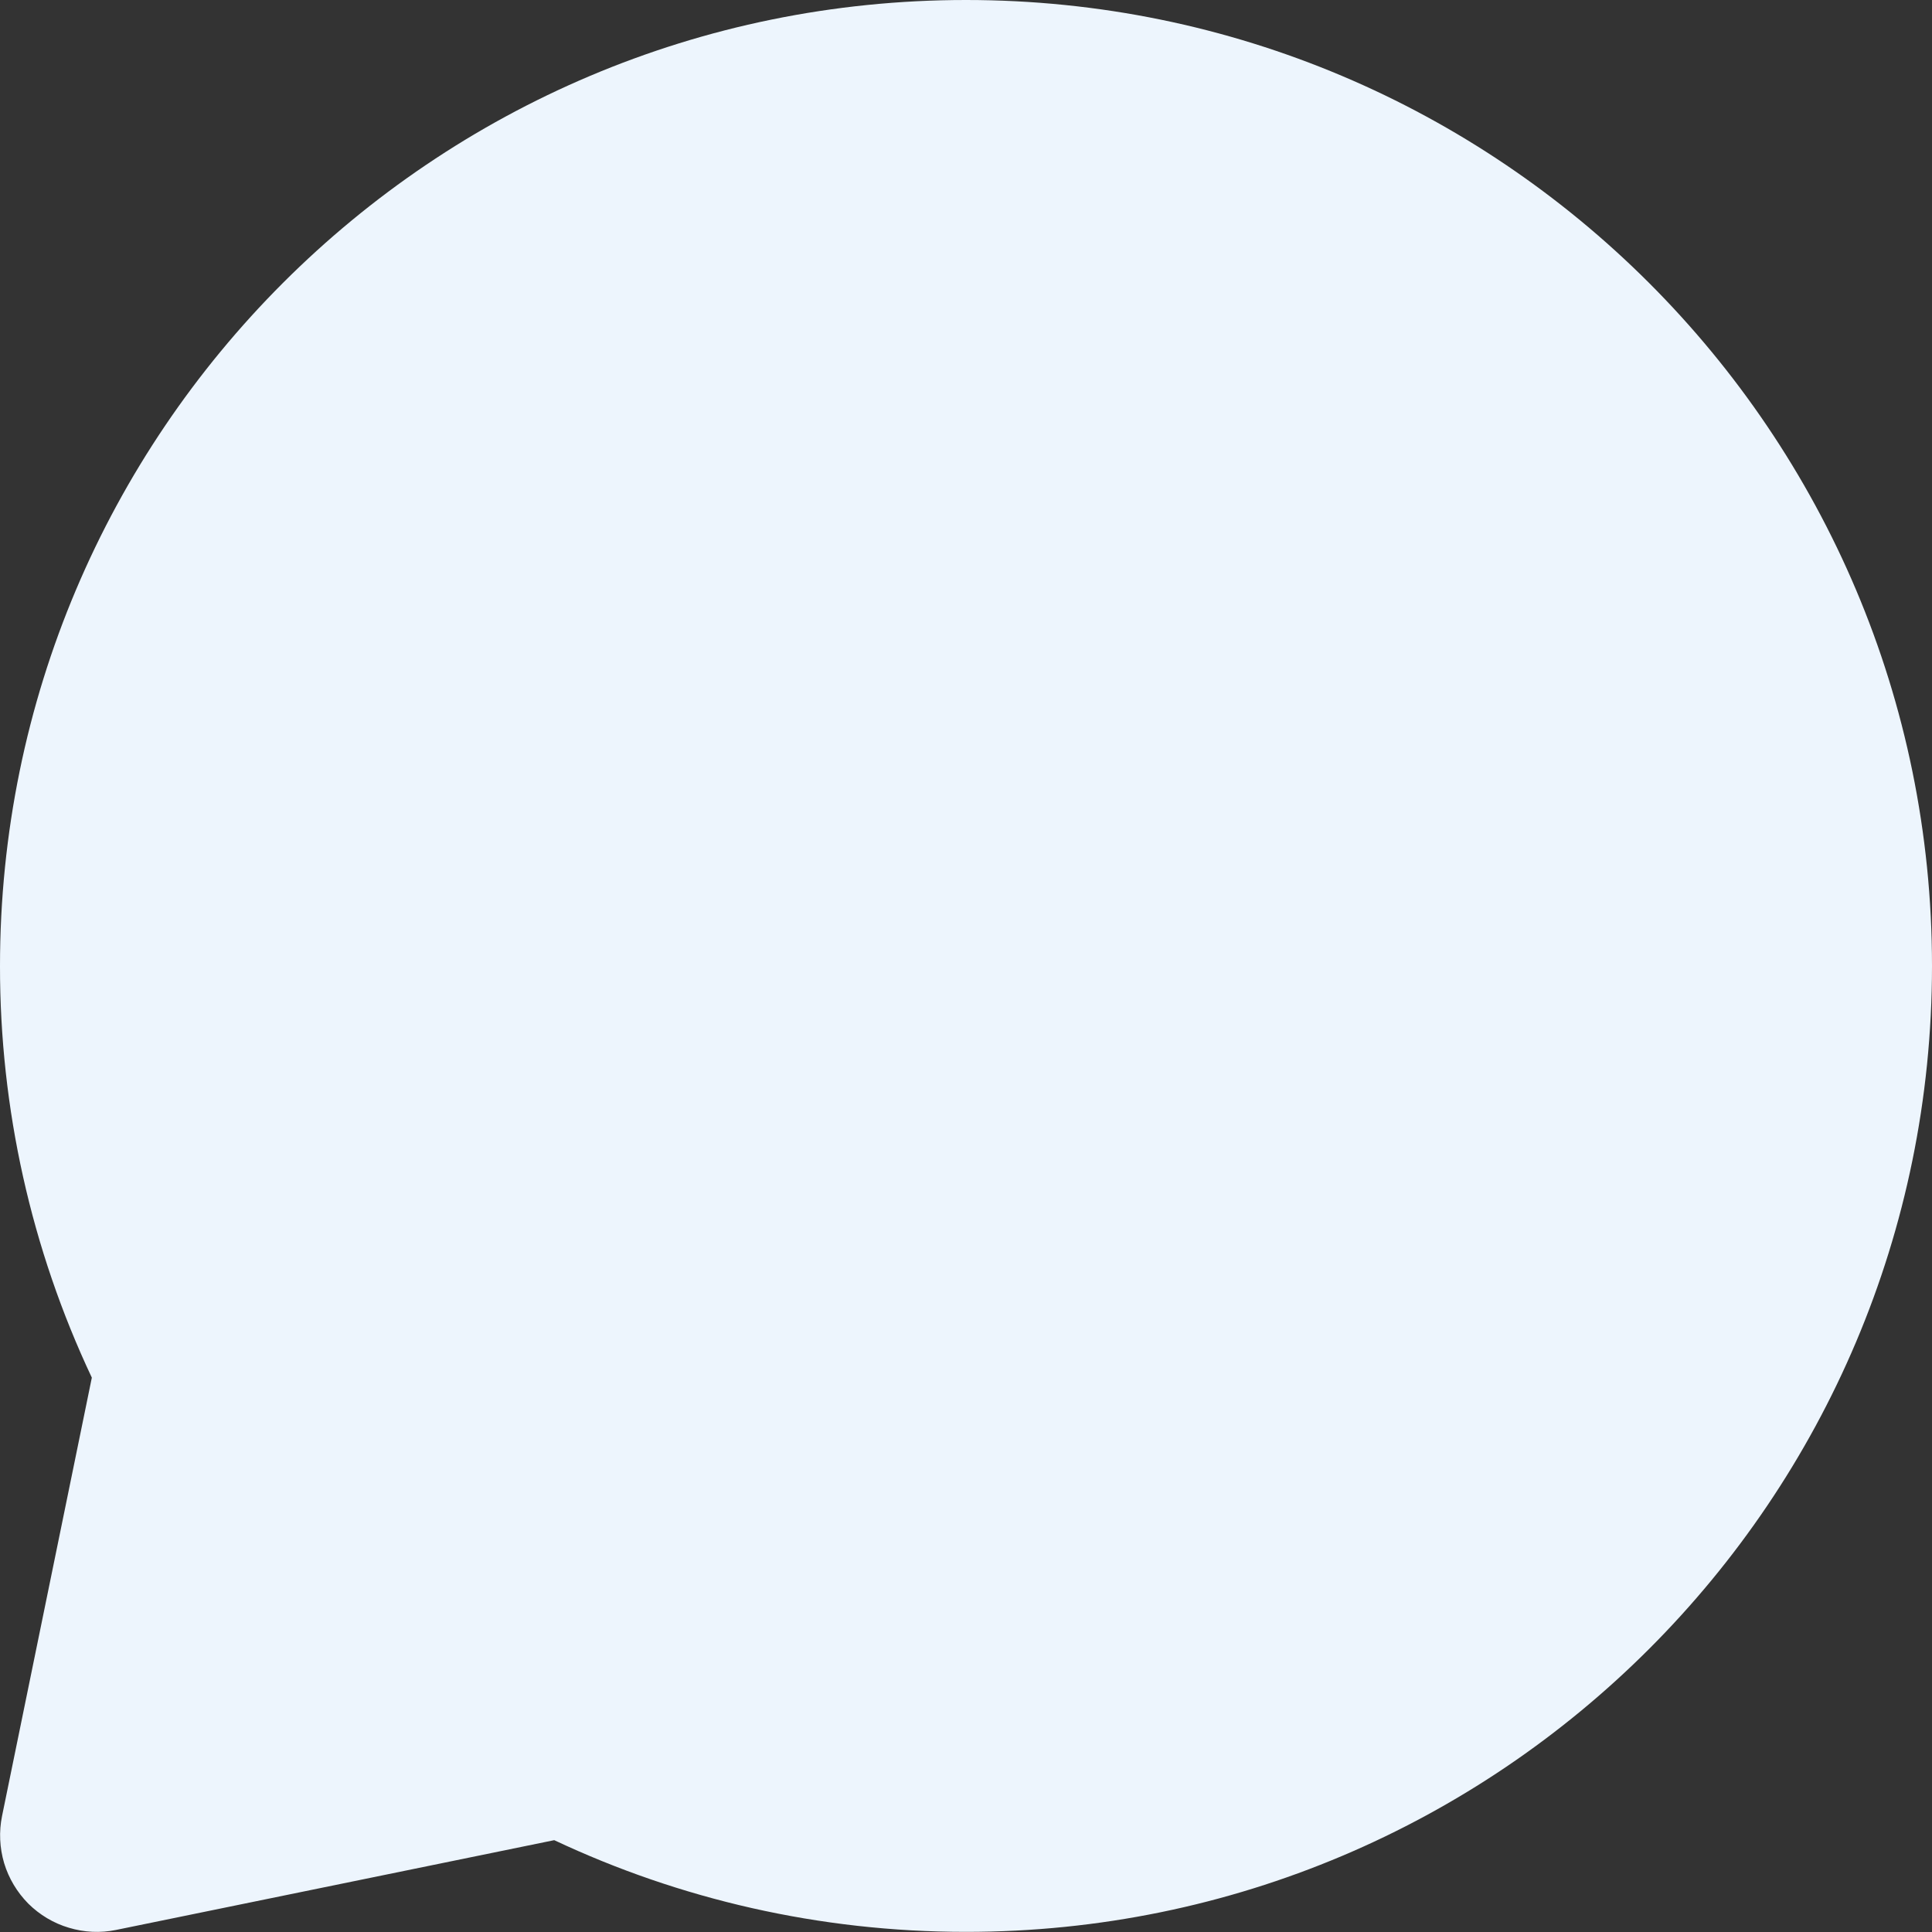 <svg width="15" height="15" viewBox="0 0 15 15" fill="none" xmlns="http://www.w3.org/2000/svg">
<rect x="0" y="0" width="15" height="15" fill="#333333" stroke="none"/>
<path fill-rule="evenodd" clip-rule="evenodd" d="M7.5 0C3.358 0 5.83049e-06 3.358 5.83049e-06 7.5C-0.001 8.605 0.242 9.697 0.713 10.696L0.016 14.099C-0.009 14.221 -0.003 14.346 0.032 14.465C0.068 14.584 0.133 14.692 0.22 14.78C0.308 14.867 0.416 14.932 0.535 14.967C0.654 15.003 0.779 15.009 0.901 14.984L4.303 14.287C5.274 14.744 6.359 14.999 7.5 14.999C11.642 14.999 15 11.642 15 7.499C15 3.358 11.642 0 7.5 0Z" fill="#EDF5FD"/>
</svg>
